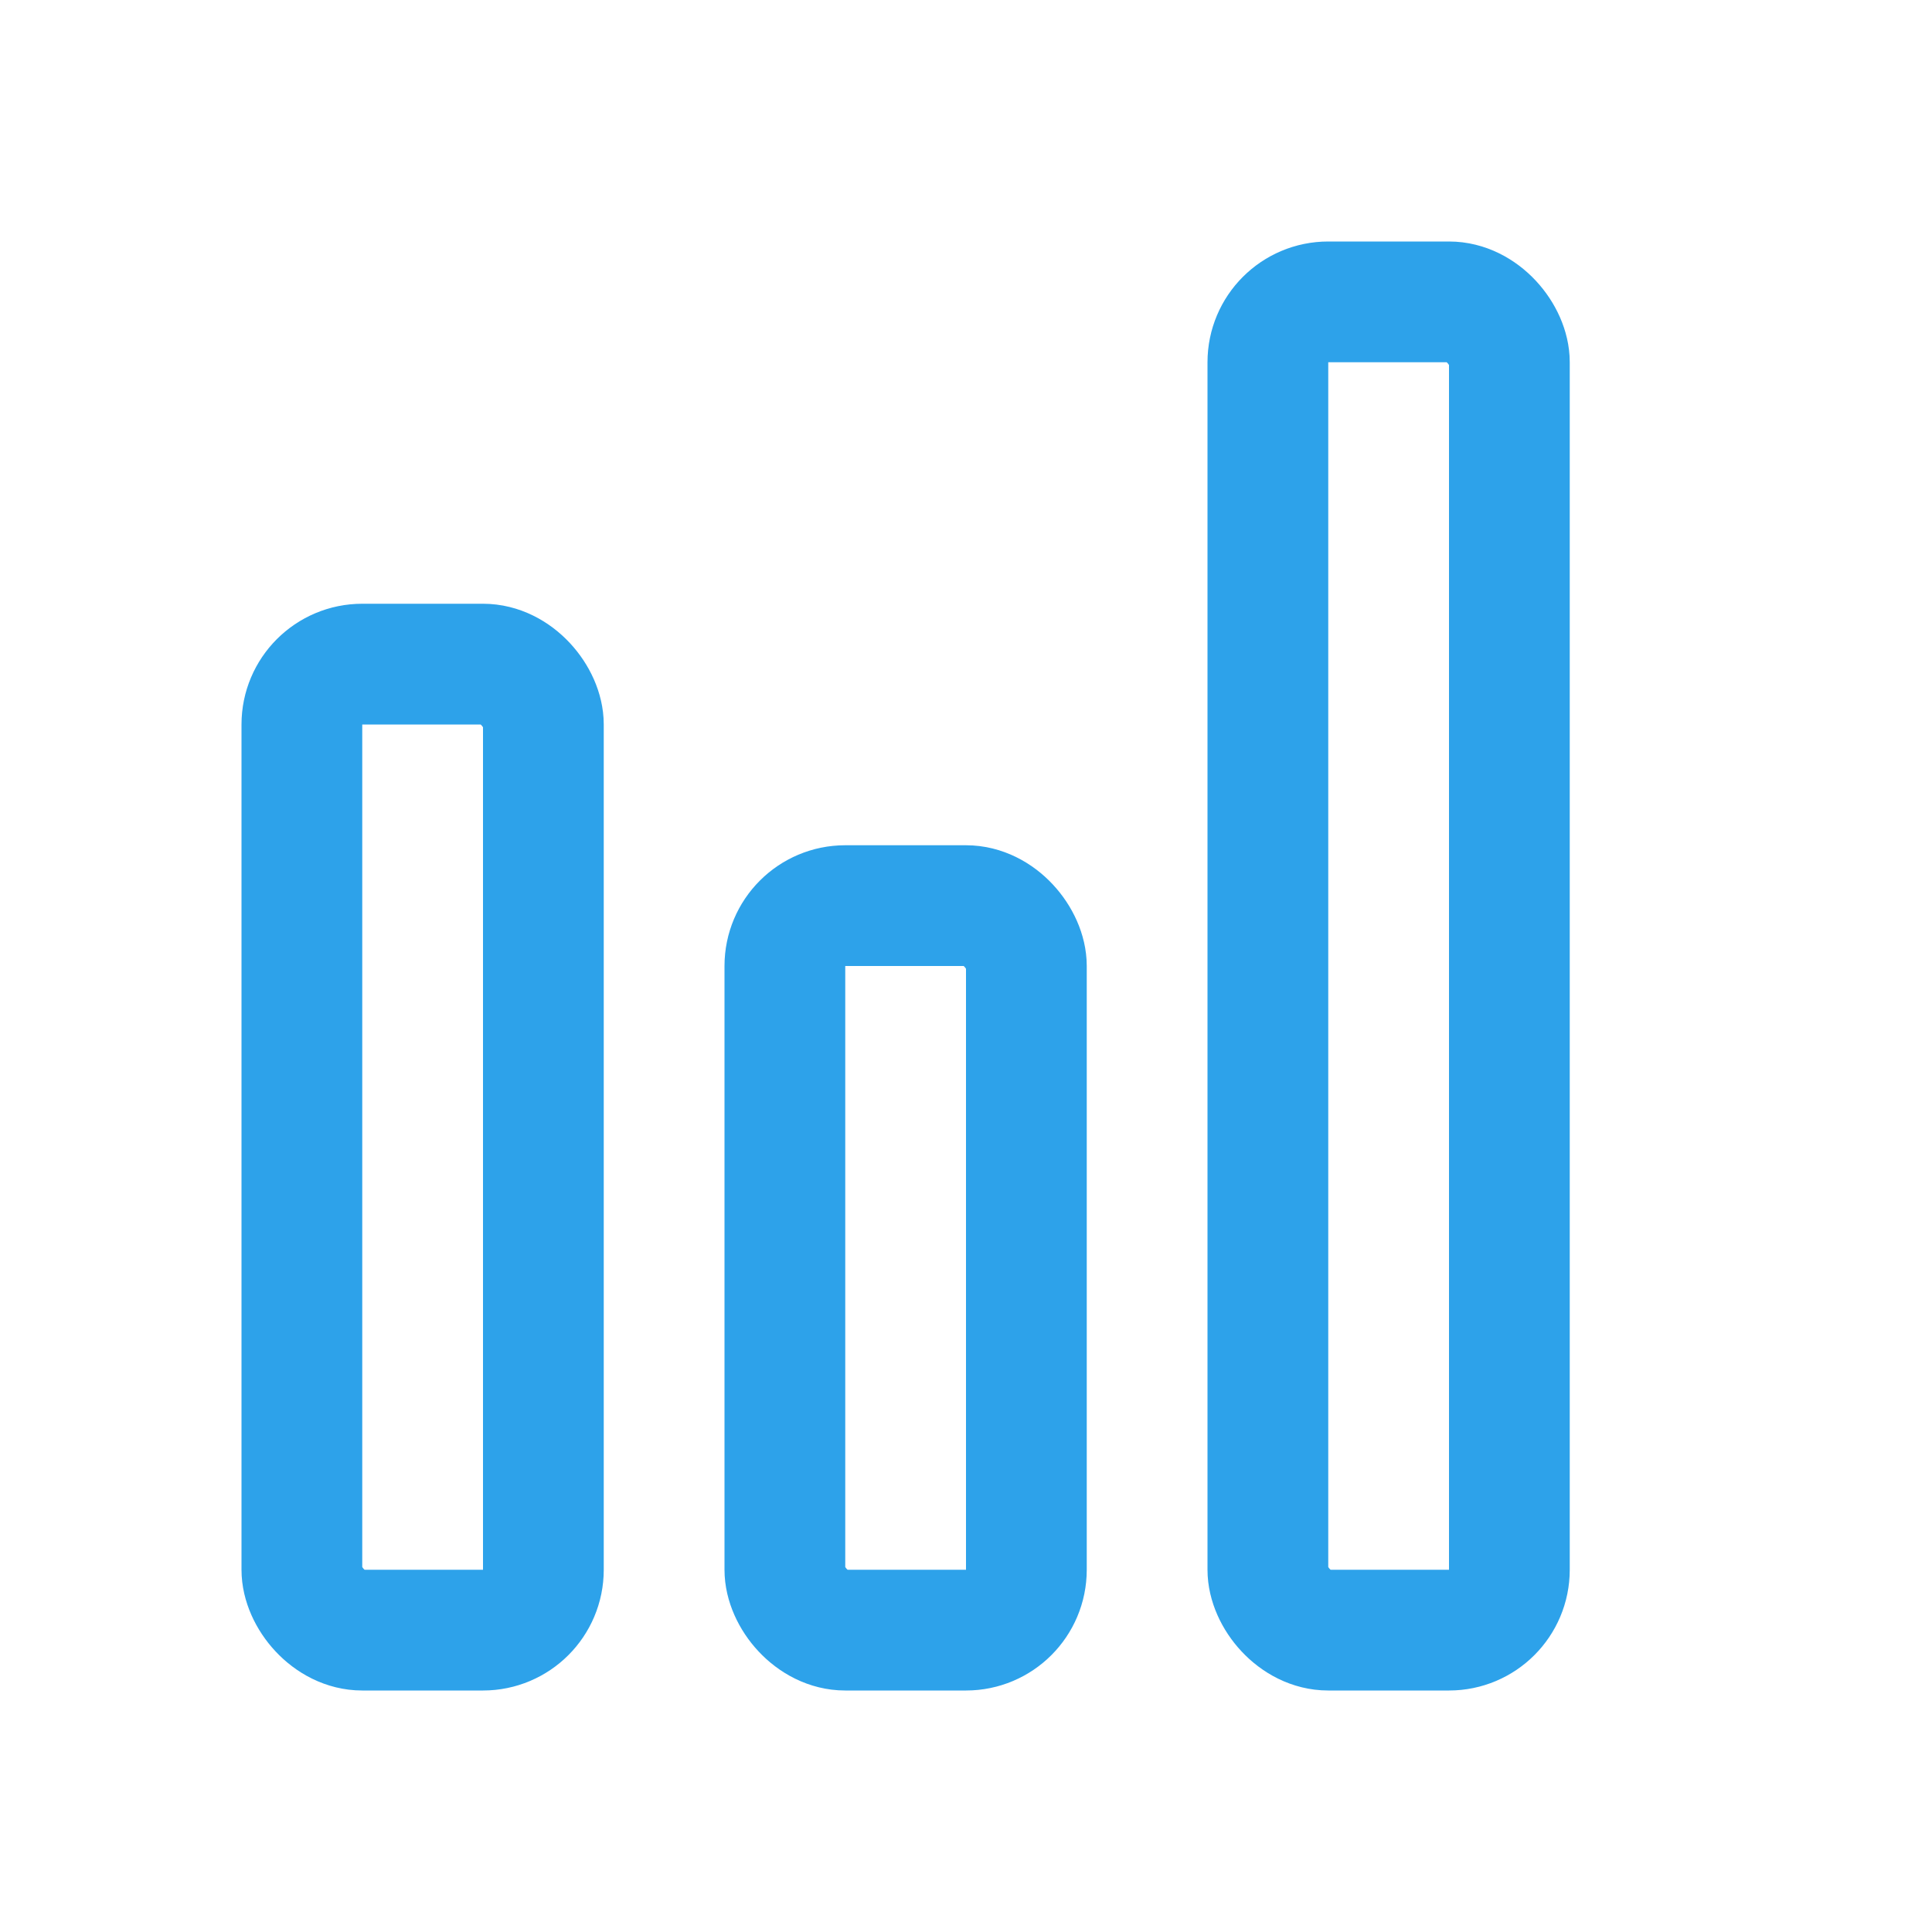 <svg width="16" height="16" viewBox="0 0 16 16" fill="none" xmlns="http://www.w3.org/2000/svg">
<rect x="10.5" y="2.5" width="2" height="11" rx="0.5" stroke="#2DA2EA"/>
<rect x="6.5" y="7.5" width="2" height="6" rx="0.5" stroke="#2DA2EA"/>
<rect x="2.5" y="5.5" width="2" height="8" rx="0.5" stroke="#2DA2EA"/>
</svg>
